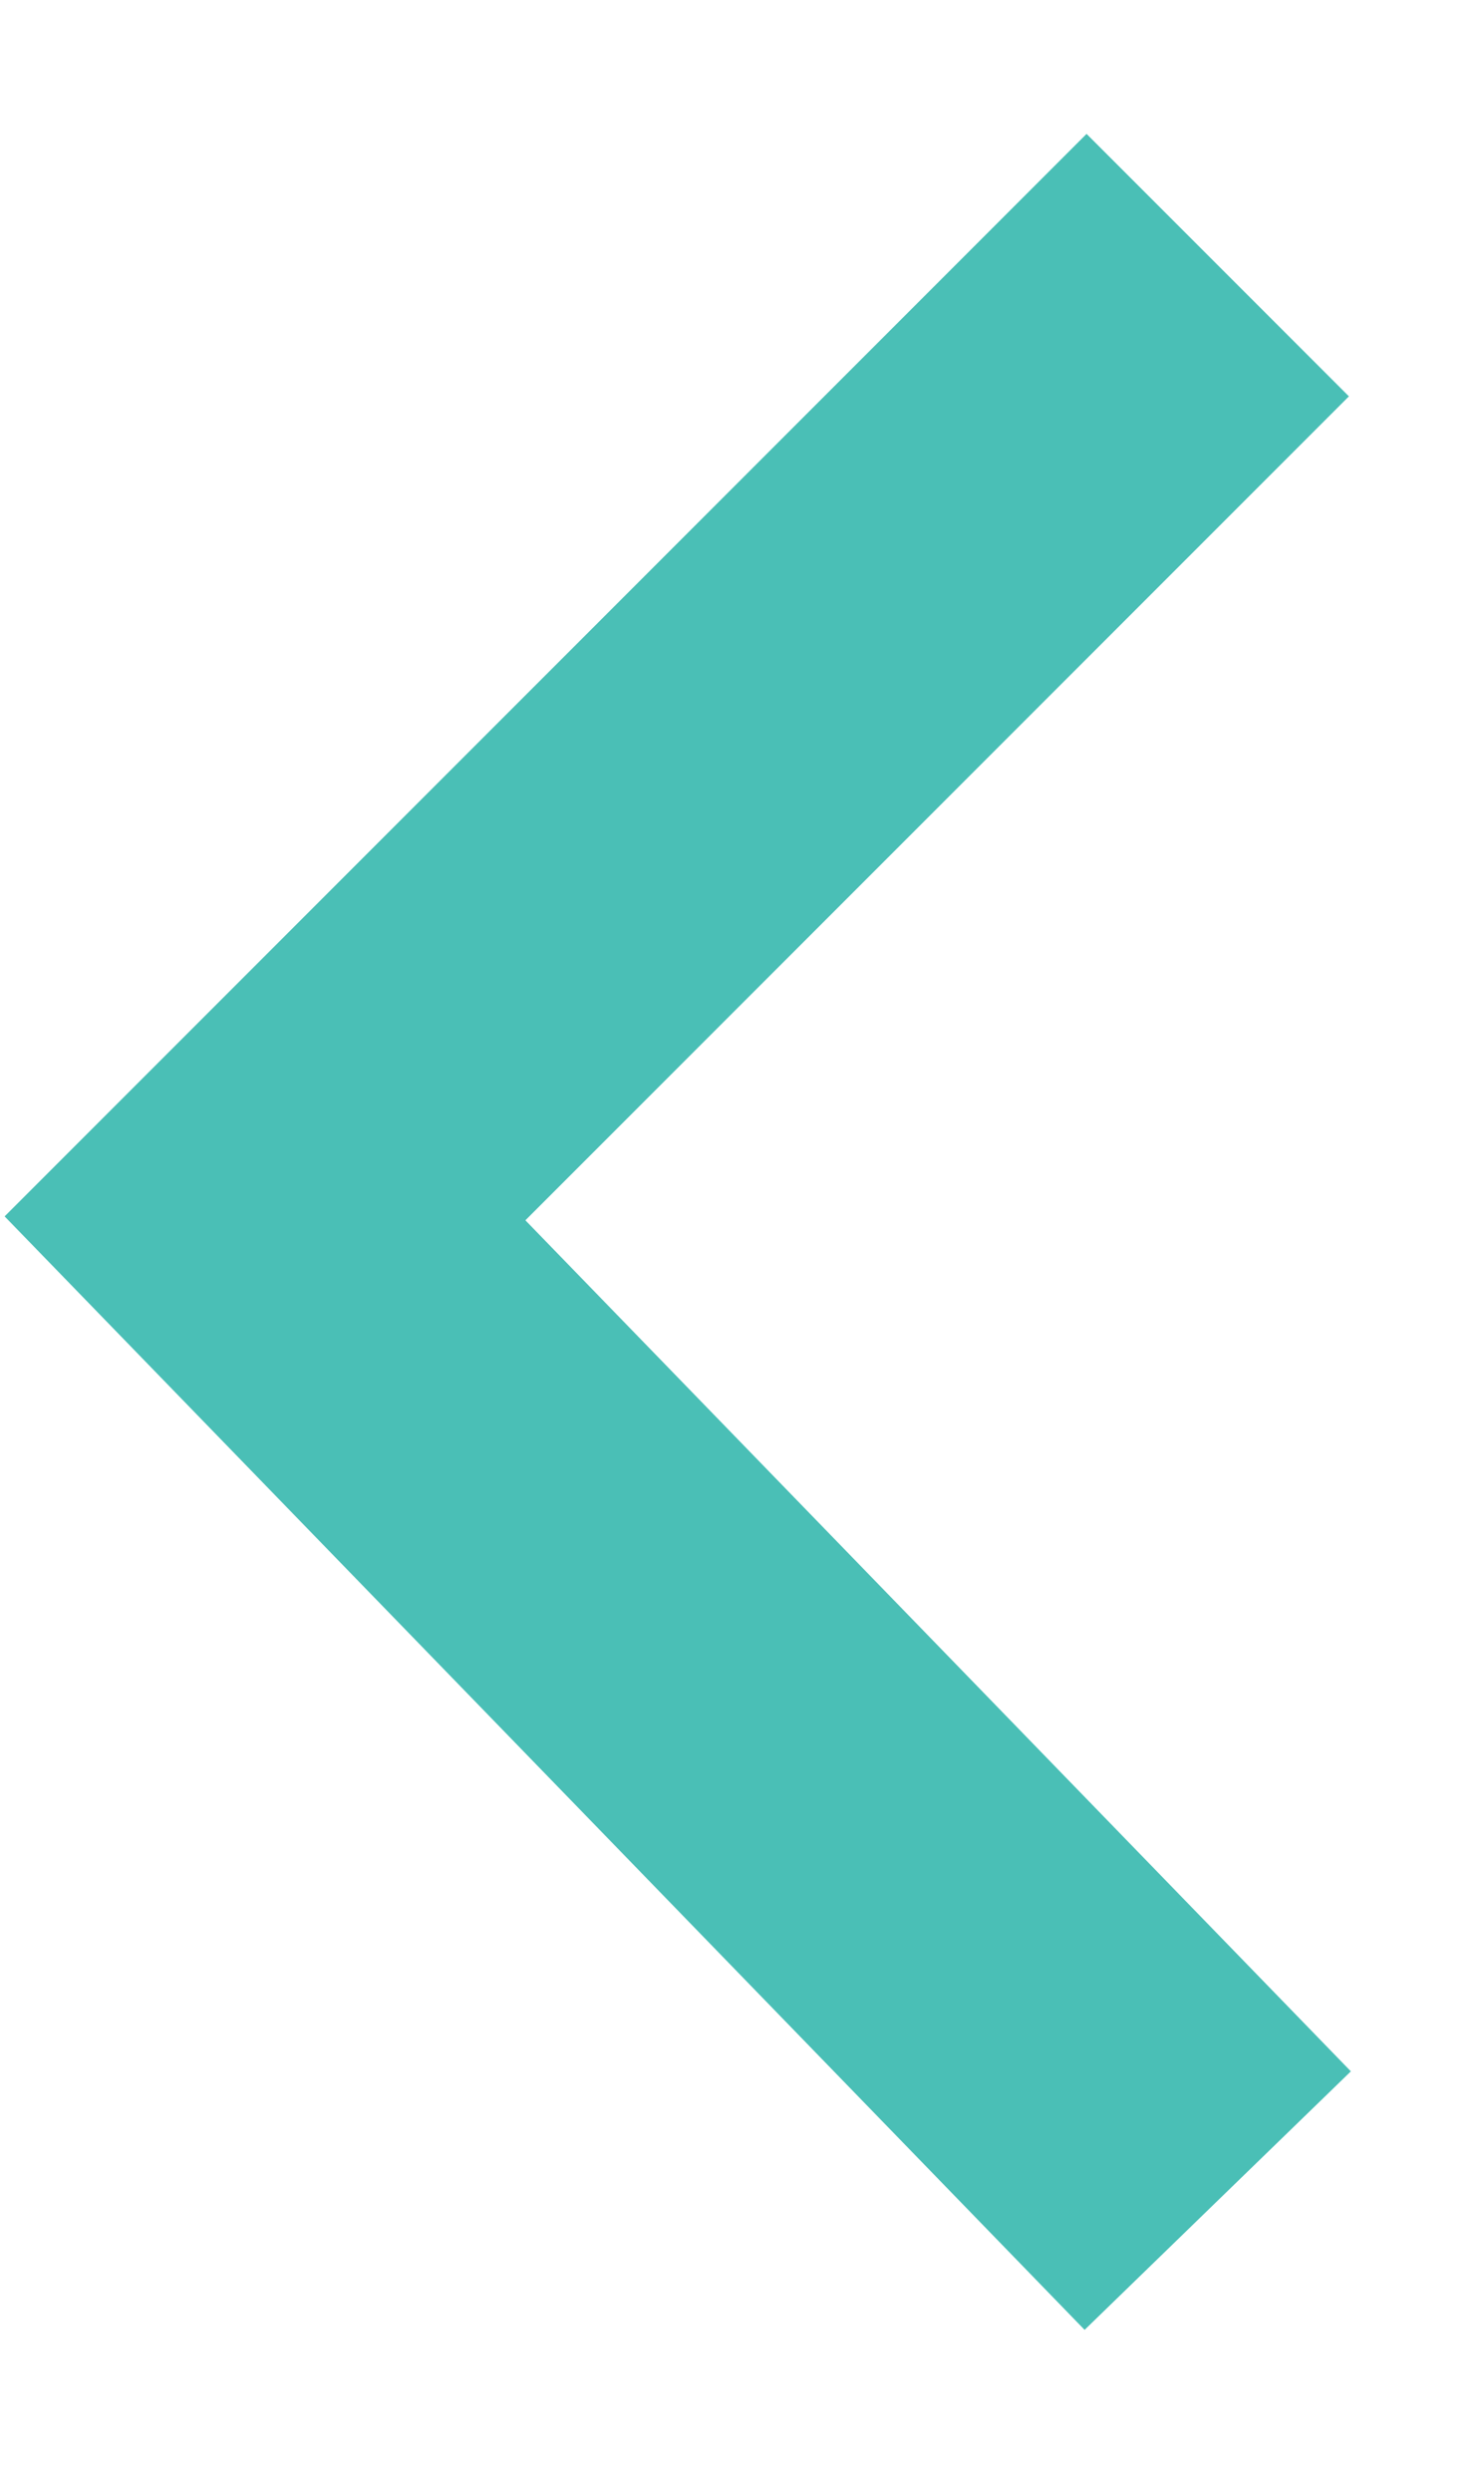 <svg width="28" height="47" viewBox="0 0 28 47" xmlns="http://www.w3.org/2000/svg"><title>Line Copy</title><path d="M22.976 5L5 22.976 22.976 41.5" stroke-width="7" stroke="#4ABFB6" fill="none"/></svg>
